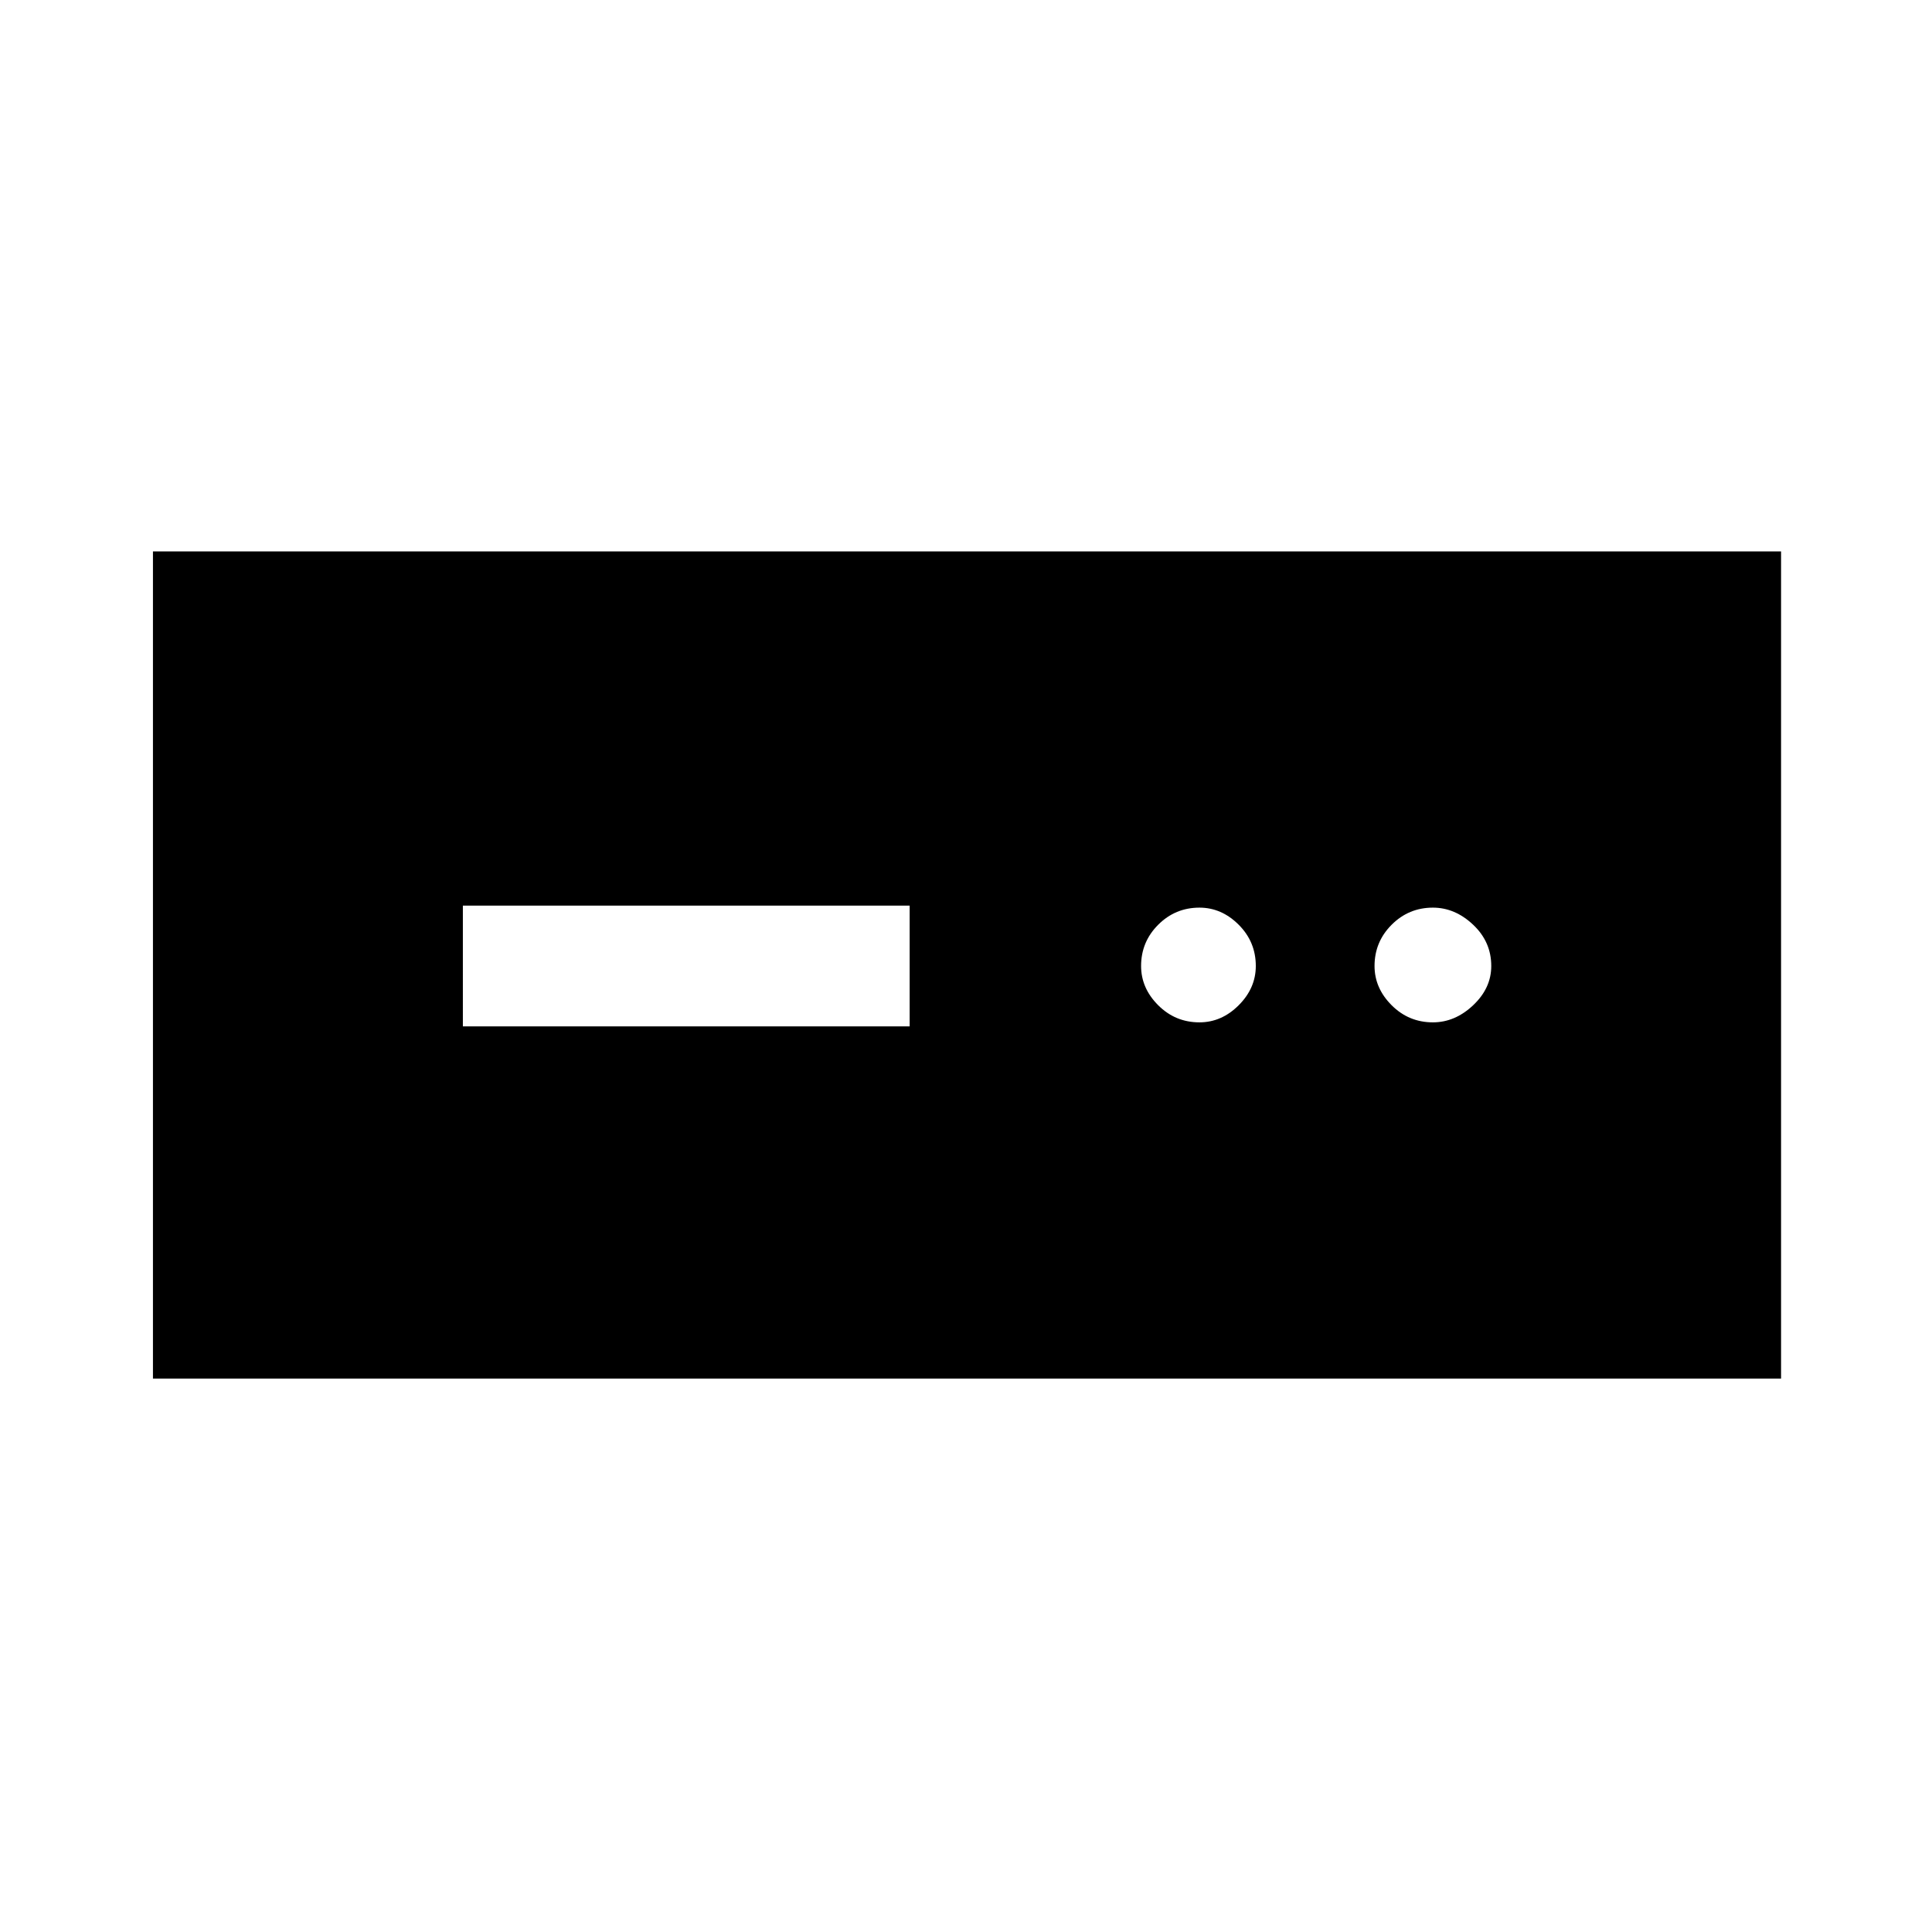 <svg xmlns="http://www.w3.org/2000/svg" height="48" width="48"><path d="M3.8 34.25V13.7h40.45v20.55Zm7.7-8.75h11.1v-3H11.5Zm18.3-.1q.55 0 .975-.425.425-.425.425-.975 0-.6-.425-1.025-.425-.425-.975-.425-.6 0-1.025.425-.425.425-.425 1.025 0 .55.425.975.425.425 1.025.425Zm5.8 0q.55 0 1-.425.45-.425.45-.975 0-.6-.45-1.025-.45-.425-1-.425-.6 0-1.025.425-.425.425-.425 1.025 0 .55.425.975.425.425 1.025.425Z"/></svg>